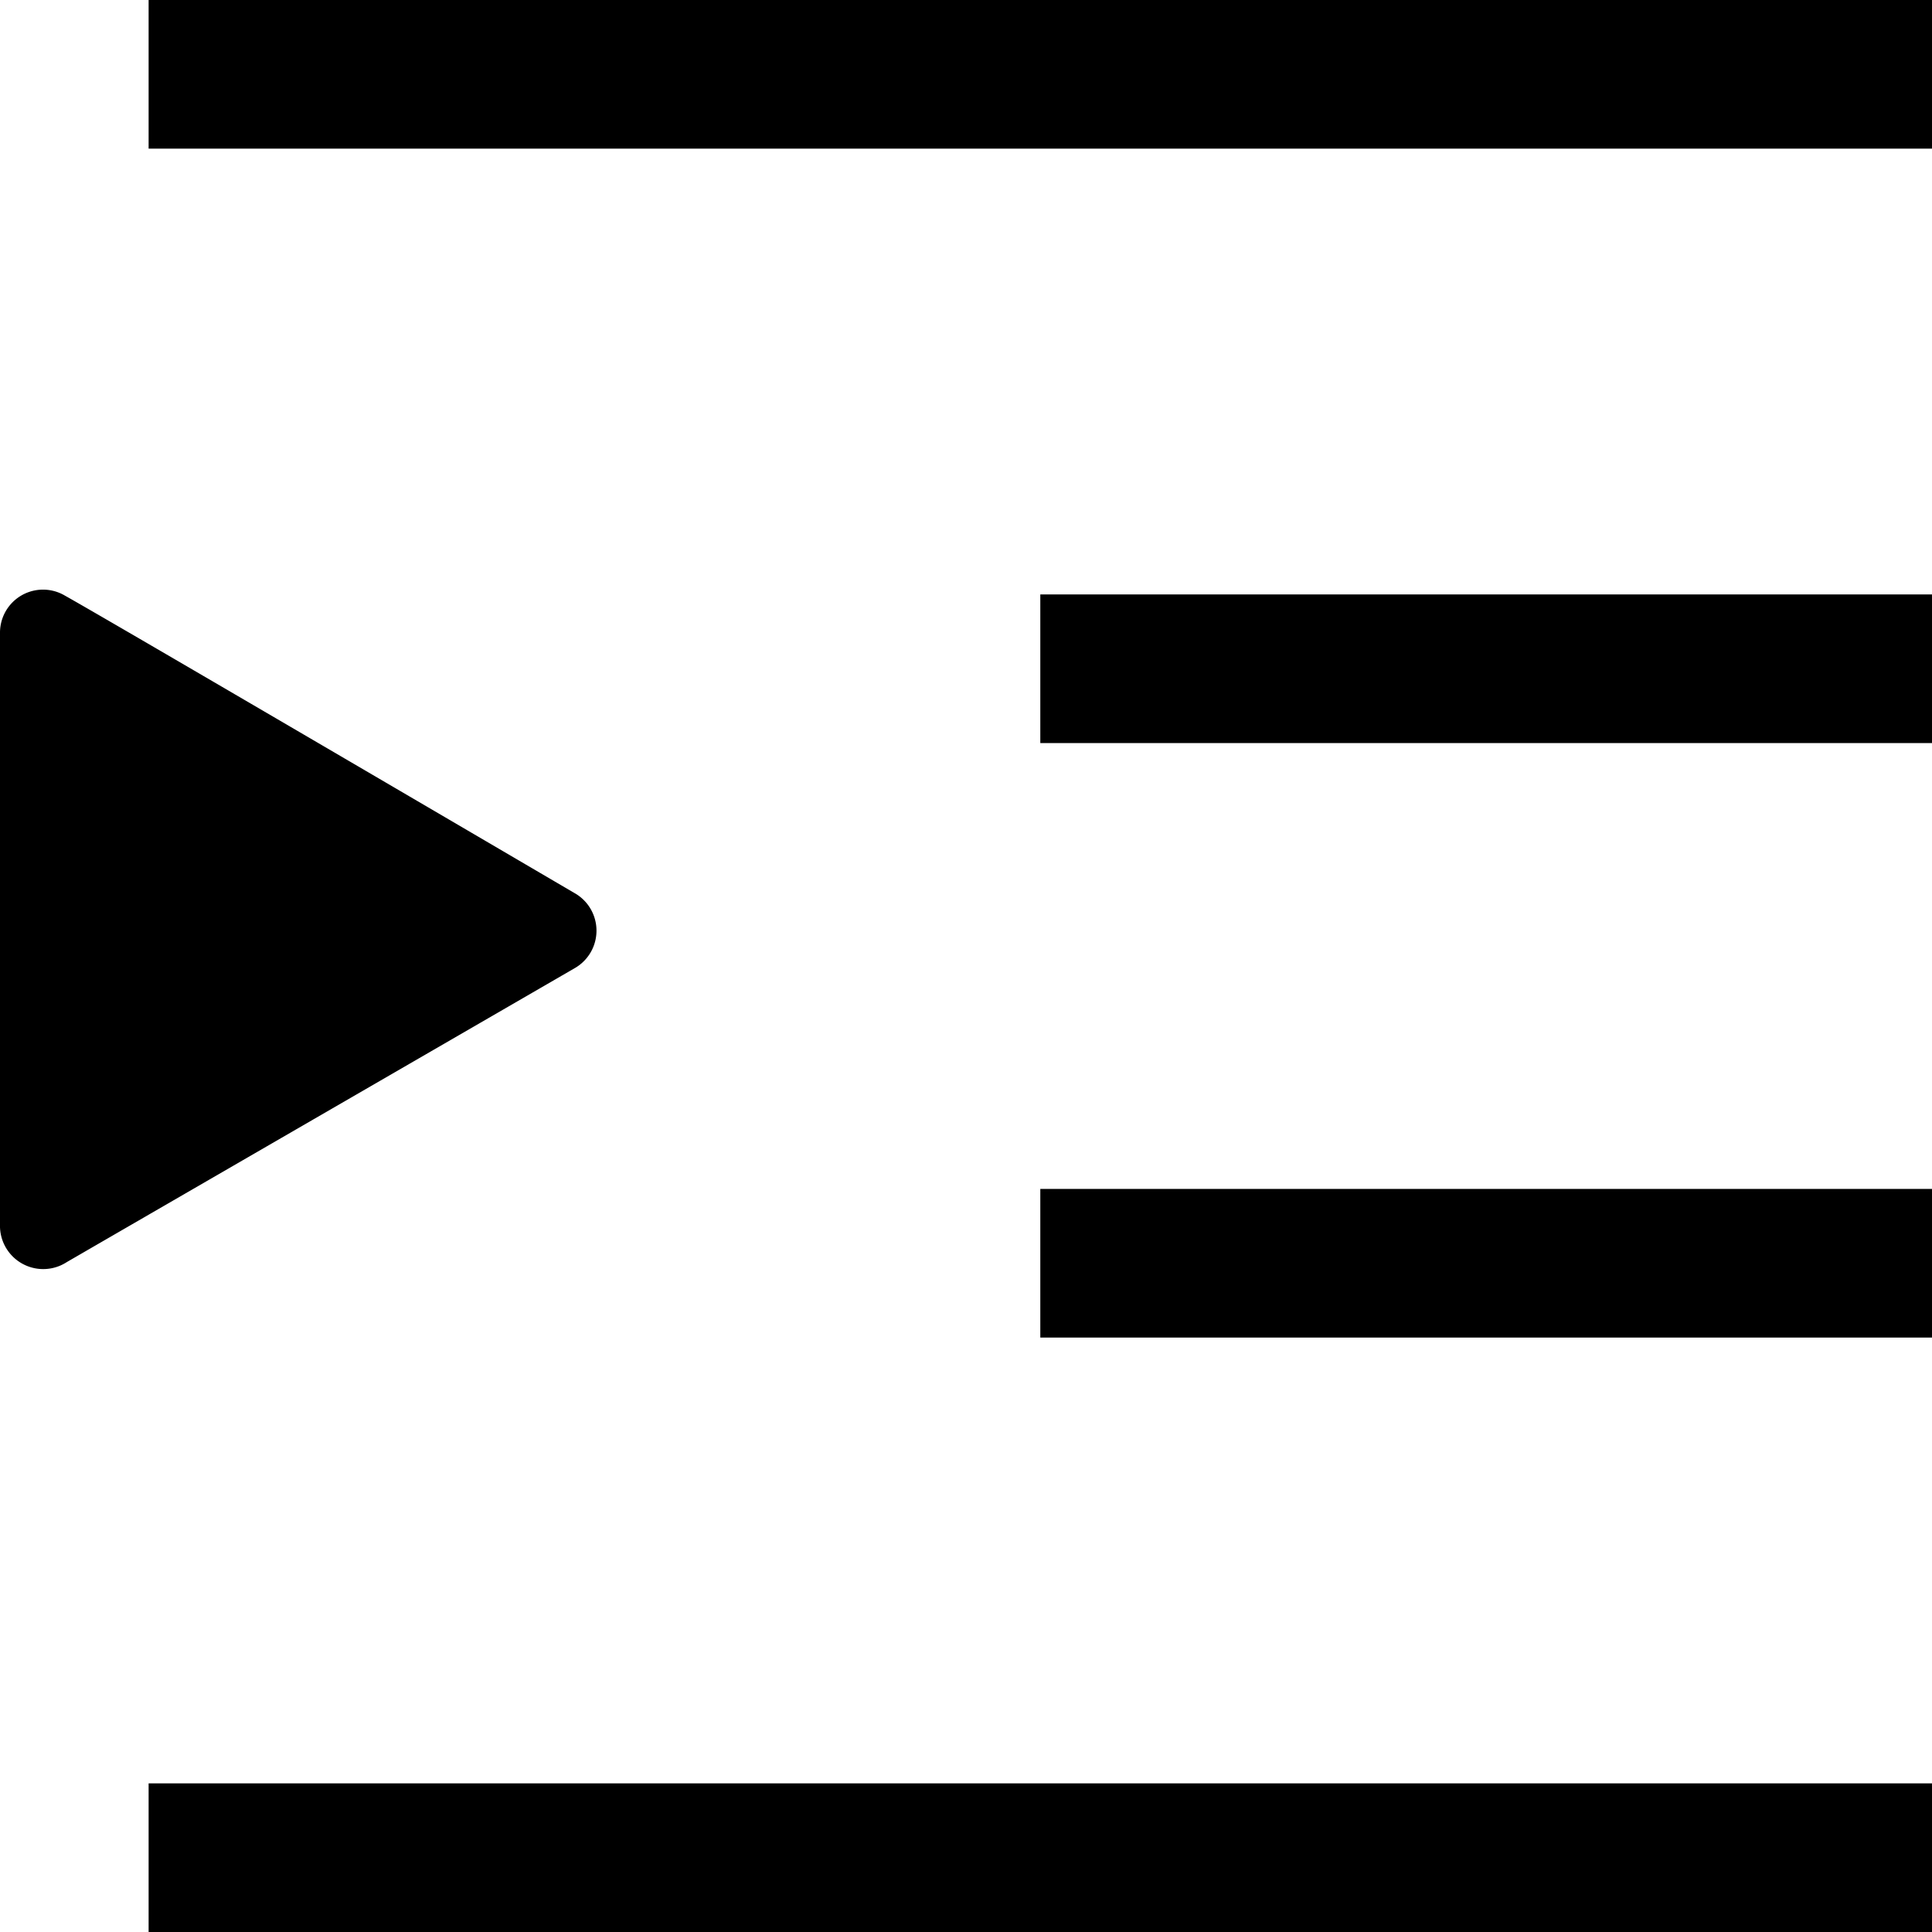 <svg xmlns="http://www.w3.org/2000/svg" width="26" height="26" viewBox="0 0 26 26">
  <defs>
    <style>
      .cls-1 {
        fill-rule: evenodd;
      }
    </style>
  </defs>
  <path id="Indent_Right" data-name="Indent Right" class="cls-1" d="M2,26V24H26v2H2ZM14,16H26v2H14V16Zm0-8H26v2H14V8ZM2,0H26V2H2V0ZM7.731,13.031C7.124,13.383,1.252,16.78.9,16.984A0.582,0.582,0,0,1,0,16.48V8.517a0.579,0.579,0,0,1,.876-0.5c0.518,0.287,6.416,3.744,6.853,4A0.581,0.581,0,0,1,7.731,13.031Z"/>
</svg>
